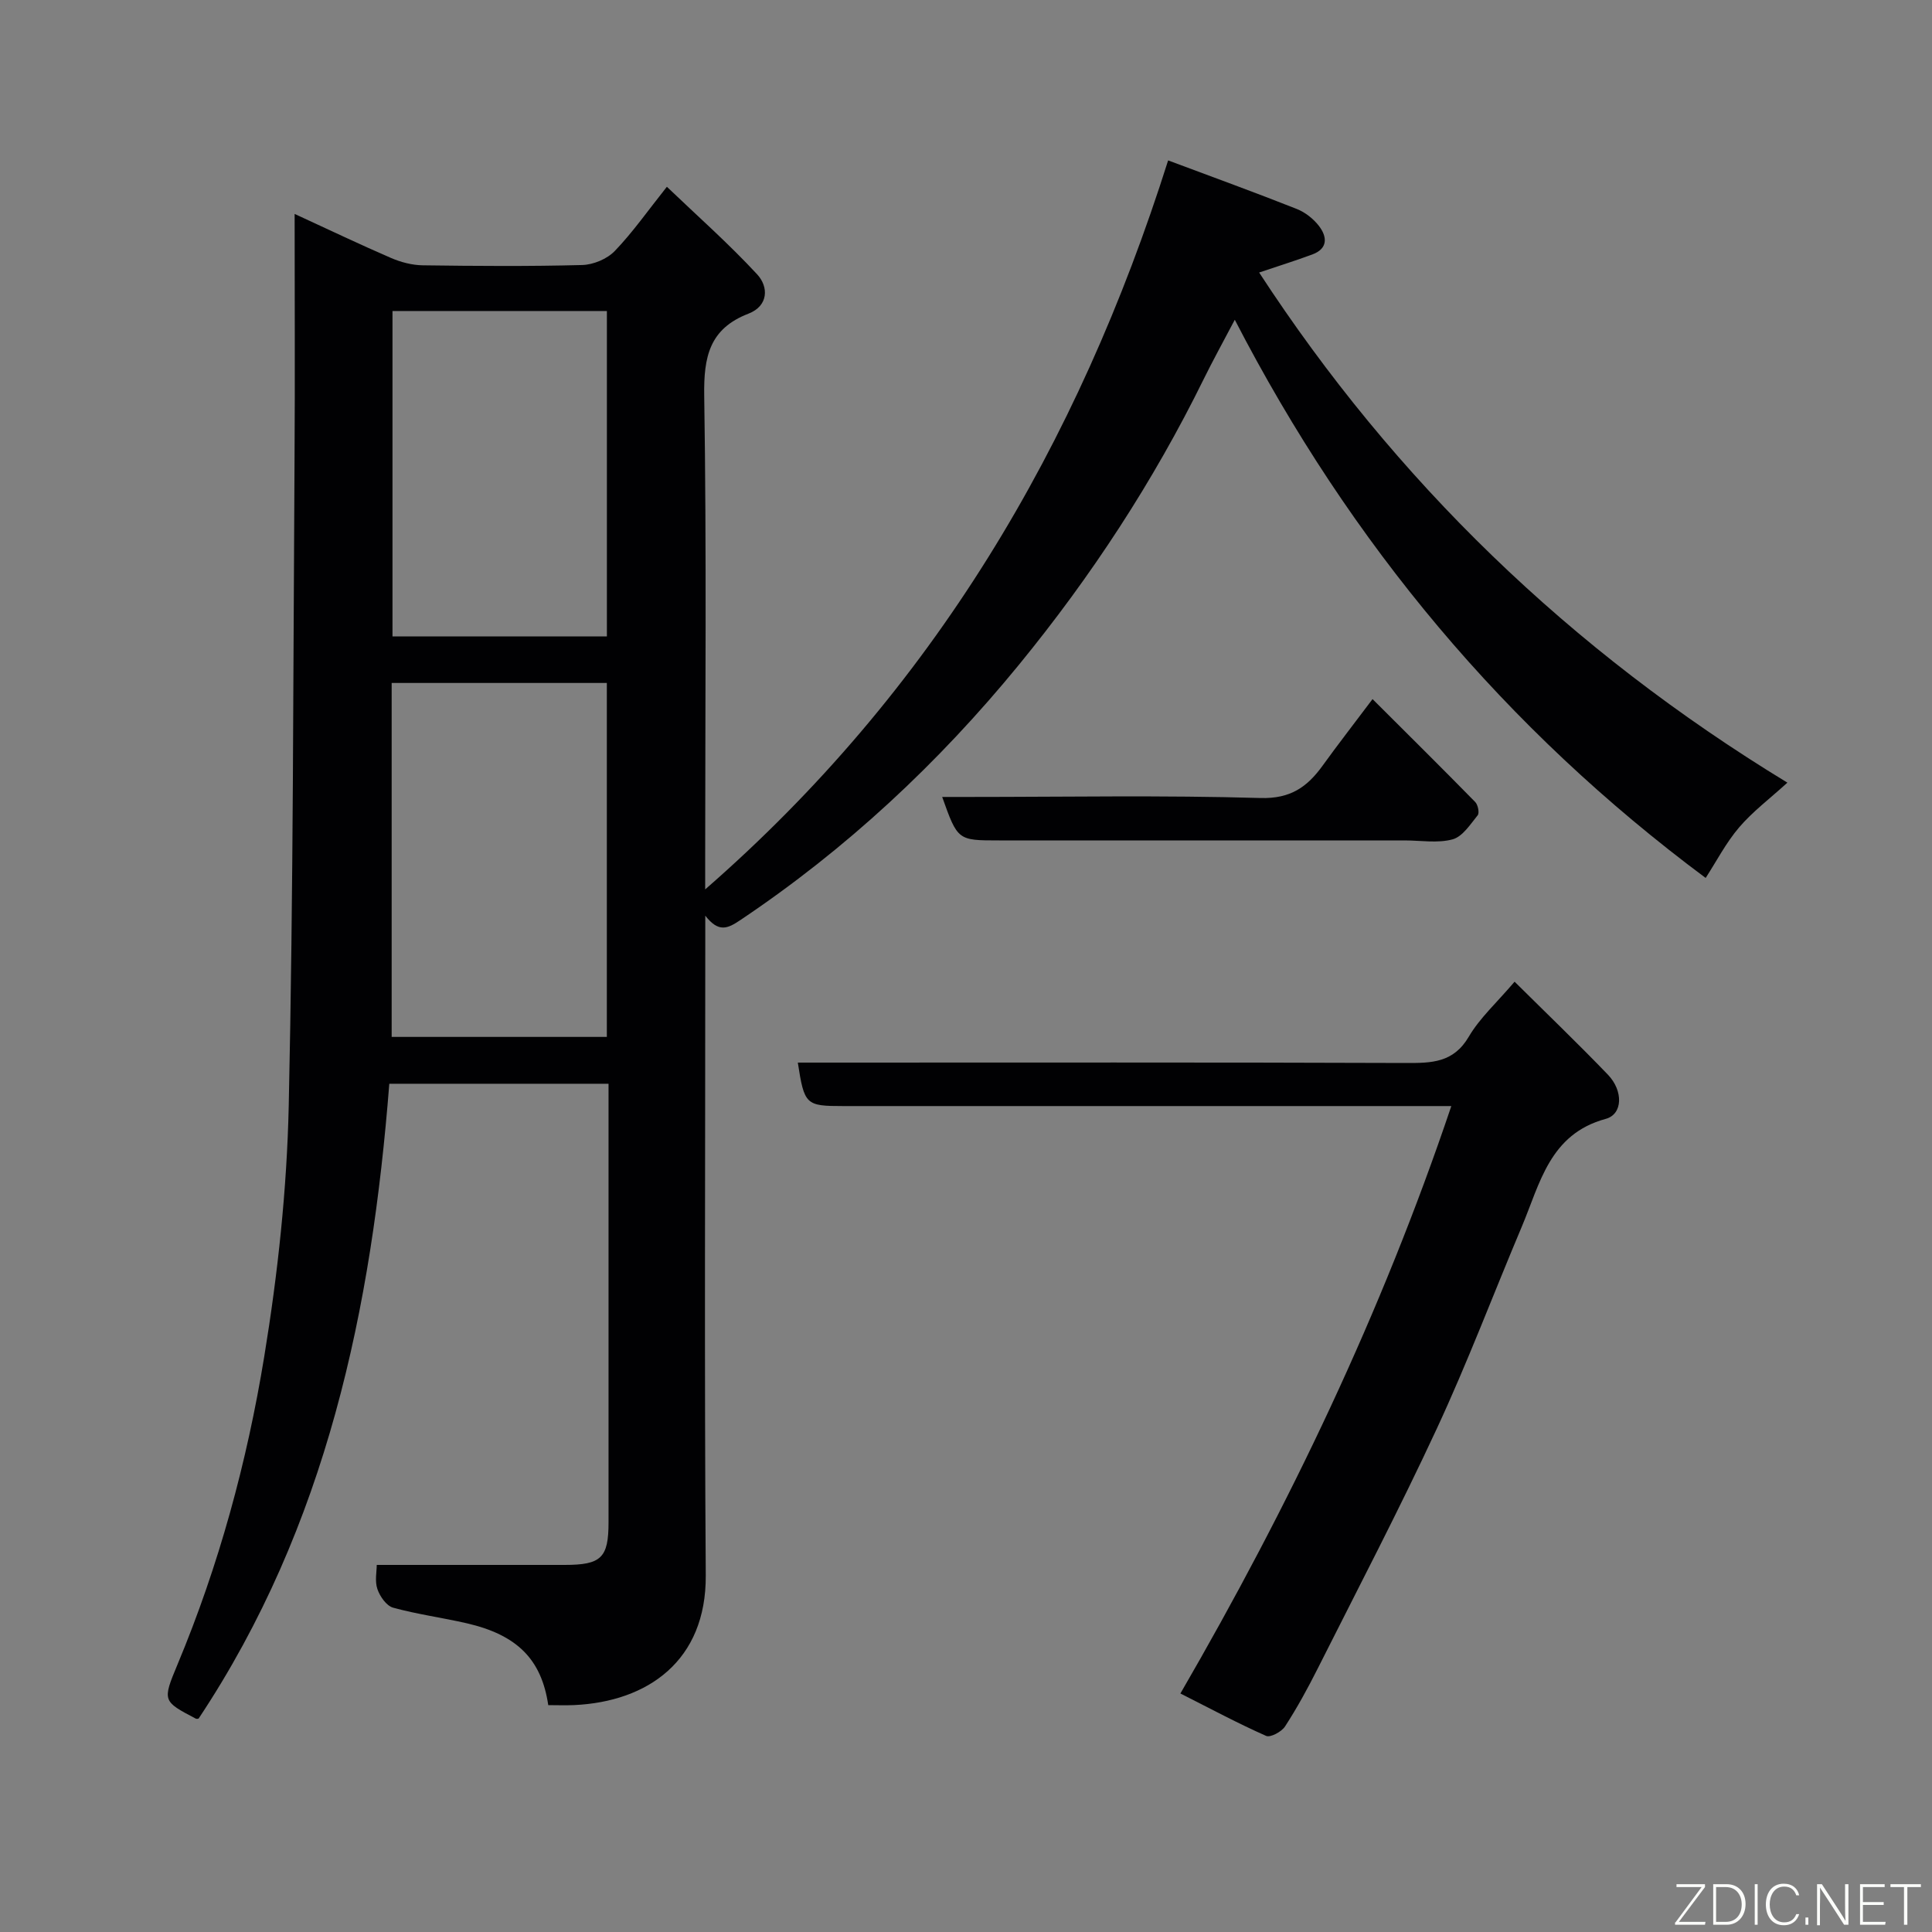 <svg enable-background="new 0 0 400 400" viewBox="0 0 400 400" xmlns="http://www.w3.org/2000/svg"><rect x="0" y="0" width="400" height="400" fill="#808080" stroke="none"/><path d="m78 324h38.9c7.58 0 9.09-1.47 9.09-8.8 0-28.33 0-56.66 0-84.99 0-1.82 0-3.64 0-5.83-14.95 0-29.68 0-45.39 0-3.63 46.43-12.94 91.49-39.47 131.42.02 0-.36.14-.6.02-6.85-3.6-6.94-3.64-3.79-11.18 8.58-20.54 14.4-41.94 17.97-63.79 2.81-17.14 4.69-34.59 5.07-51.95.97-44.58.91-89.19 1.2-133.79.11-16.8.02-33.59.02-50.82 6.94 3.19 13.39 6.28 19.96 9.12 2.04.88 4.37 1.49 6.58 1.52 11 .15 22 .23 32.99-.06 2.31-.06 5.16-1.25 6.75-2.9 3.73-3.88 6.84-8.34 10.79-13.3 6.28 6.01 12.8 11.77 18.69 18.13 2.41 2.6 2.35 6.54-1.8 8.14-8.09 3.12-9.28 8.94-9.16 16.98.5 31.99.2 63.99.2 95.99v6.23c47.09-41.04 77.17-91.89 95.85-150.93 9.39 3.51 18.04 6.65 26.6 10.04 1.76.69 3.49 2.05 4.64 3.55 1.69 2.21 1.89 4.67-1.38 5.88-3.65 1.35-7.37 2.51-11.02 3.74 28.09 43.07 64.26 78.16 109.37 105.62-3.67 3.34-7.2 5.99-10 9.27-2.72 3.19-4.69 7.02-6.92 10.46-41.43-30.82-73.5-69.12-97.49-115.57-2.47 4.7-4.55 8.45-6.44 12.3-10.43 21.21-23.28 40.83-38.24 59.12-16.7 20.41-35.76 38.18-57.7 52.88-2.62 1.76-4.48 2.64-7.25-.92v6.59c0 43.33-.2 86.66.1 129.99.12 17.72-12.04 26.16-27.25 26.86-1.8.08-3.61.01-5.36.01-1.4-9.49-6.44-14.53-16.84-16.94-5.08-1.17-10.27-1.86-15.29-3.24-1.37-.38-2.72-2.32-3.24-3.84-.57-1.65-.14-3.61-.14-5.01zm3.09-109.32h44.55c0-24.69 0-49.05 0-73.28-15.07 0-29.78 0-44.55 0zm44.56-82.91c0-22.76 0-45.12 0-67.38-15.06 0-29.77 0-44.39 0v67.38z" fill="#010103"/><path d="m244.39 350.62c22.6-39 41.64-78.76 56.09-121.62-2.57 0-4.48 0-6.38 0-39.83 0-79.67 0-119.5 0-7.78 0-8.07-.25-9.42-9h5.4c40.17 0 80.33-.07 120.5.08 5.31.02 9.85-.03 13.02-5.45 2.28-3.88 5.79-7.04 9.48-11.38 6.5 6.45 13.04 12.72 19.32 19.25 3.21 3.34 3.1 8.19-.45 9.15-11.64 3.16-13.6 13.37-17.38 22.32-5.89 13.95-11.24 28.15-17.62 41.87-7.78 16.75-16.34 33.13-24.64 49.63-2.06 4.09-4.26 8.12-6.75 11.96-.71 1.11-3.04 2.36-3.92 1.97-5.8-2.57-11.42-5.58-17.75-8.78z" fill="#010103"/><path d="m284.17 144.74c7.52 7.5 14.44 14.35 21.26 21.31.57.58.9 2.26.51 2.74-1.53 1.89-3.14 4.43-5.2 4.99-3.1.84-6.6.22-9.94.22-27.99 0-55.97 0-83.96 0-8.56 0-8.56 0-11.77-9h5.44c20.16 0 40.32-.37 60.46.22 6.25.18 9.7-2.31 12.9-6.75 3.06-4.24 6.26-8.36 10.3-13.73z" fill="#010103"/><g fill="#fbfcfa"><path d="m346.9 398 5.4-7.3h-5.2v-.6h5.9v.6l-5.4 7.2h5.5l-.1.6h-6.2v-.5z"/><path d="m354.7 390.1h2.8c2.3 0 3.9 1.6 3.9 4.1s-1.6 4.3-3.9 4.3h-2.8zm.6 7.8h2c2.2 0 3.3-1.6 3.3-3.6 0-1.8-1-3.6-3.3-3.6h-2z"/><path d="m363.9 390.1v8.4h-.6v-8.4h1.6z"/><path d="m372.5 396.3c-.4 1.3-1.4 2.3-3.2 2.3-2.4 0-3.7-1.9-3.7-4.3 0-2.3 1.2-4.3 3.7-4.3 1.8 0 2.9 1 3.2 2.4h-.6c-.4-1.1-1.1-1.8-2.5-1.8-2.1 0-3 1.9-3 3.7s.9 3.7 3 3.7c1.4 0 2.1-.7 2.5-1.7z"/><path d="m373.8 398.5v-1.5h.6v1.5z"/><path d="m376.2 398.5v-8.4h1c1.3 2 4.4 6.7 4.9 7.6-.1-1.2-.1-2.4-.1-3.8v-3.8h.7v8.4h-.9c-1.2-1.9-4.4-6.8-5-7.7.1 1.1 0 2.3 0 3.9v3.9h-.6z"/><path d="m390 394.4h-4.3v3.5h4.7l-.1.6h-5.2v-8.4h5.1v.6h-4.5v3.1h4.3z"/><path d="m394.2 390.7h-2.8v-.6h6.3v.6h-2.8v7.8h-.7z"/></g></svg>